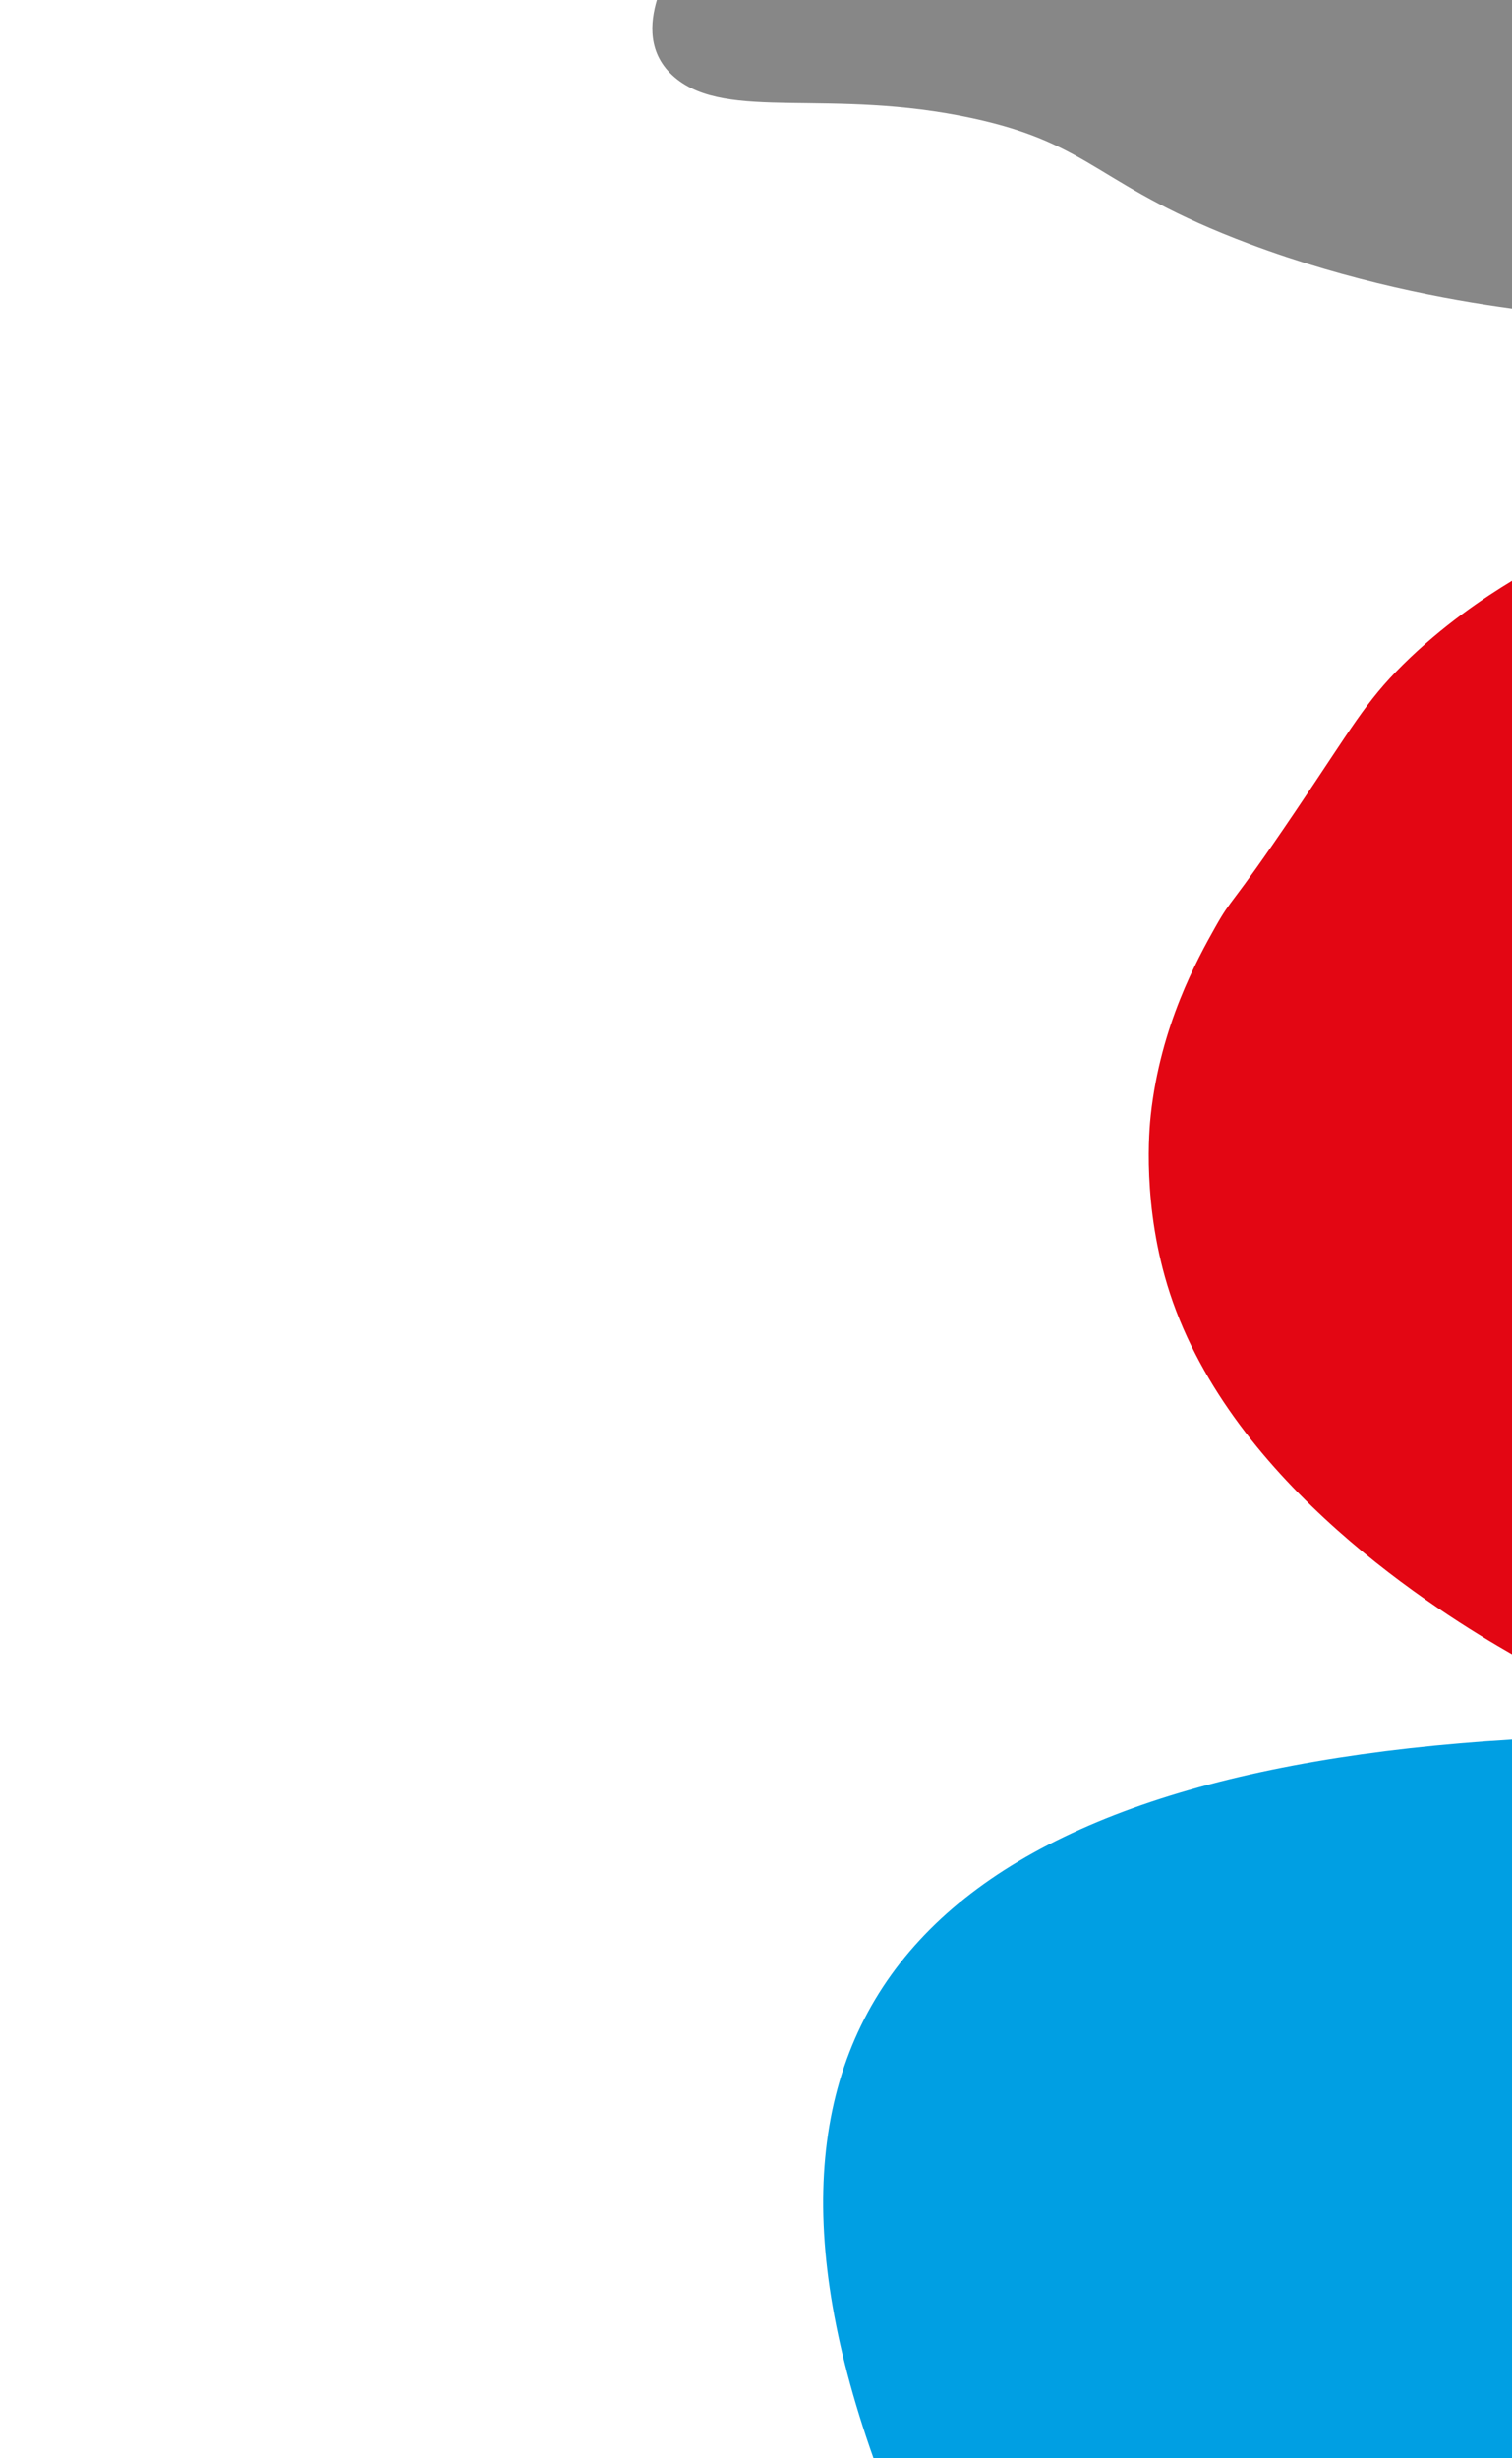 <?xml version="1.0" encoding="utf-8"?>
<!-- Generator: Adobe Illustrator 26.0.1, SVG Export Plug-In . SVG Version: 6.00 Build 0)  -->
<svg version="1.1" id="Camada_1" xmlns="http://www.w3.org/2000/svg" xmlns:xlink="http://www.w3.org/1999/xlink" x="0px" y="0px"
	 viewBox="0 0 400 650" style="enable-background:new 0 0 400 650;" xml:space="preserve">
<style type="text/css">
	.st3{fill:#878787;}
	.st4{fill:#E30613;}
	.st5{fill:#009FE3;}
</style>
<path class="st3" d="M400,0v81.57c-17.19-2.34-42.54-6.98-69.54-17.11c-40.37-15.14-40.92-26.22-73.12-33.19
	c-37.6-8.14-64.85,0.92-78.74-10.72c-7.53-6.31-6.51-14.84-4.82-20.55C249.19,0,324.59,0,400,0z"/>
<path class="st4" d="M400,153.57c0,94.62,0,189.23,0,283.85c-19.21-11-73.92-44.86-90.49-95.42c-7.53-22.98-5.42-44.03-5.07-47.23
	c2.59-23.55,12.22-41.03,17.16-49.79c4.62-8.19,3.2-3.97,21.05-30.38c15.24-22.54,18.54-28.98,28.46-38.81
	C381.69,165.31,392.75,157.95,400,153.57z"/>
<path class="st5" d="M400,459.96V650H231.1C188.12,528.97,250.27,469.02,400,459.96z"/>
</svg>
